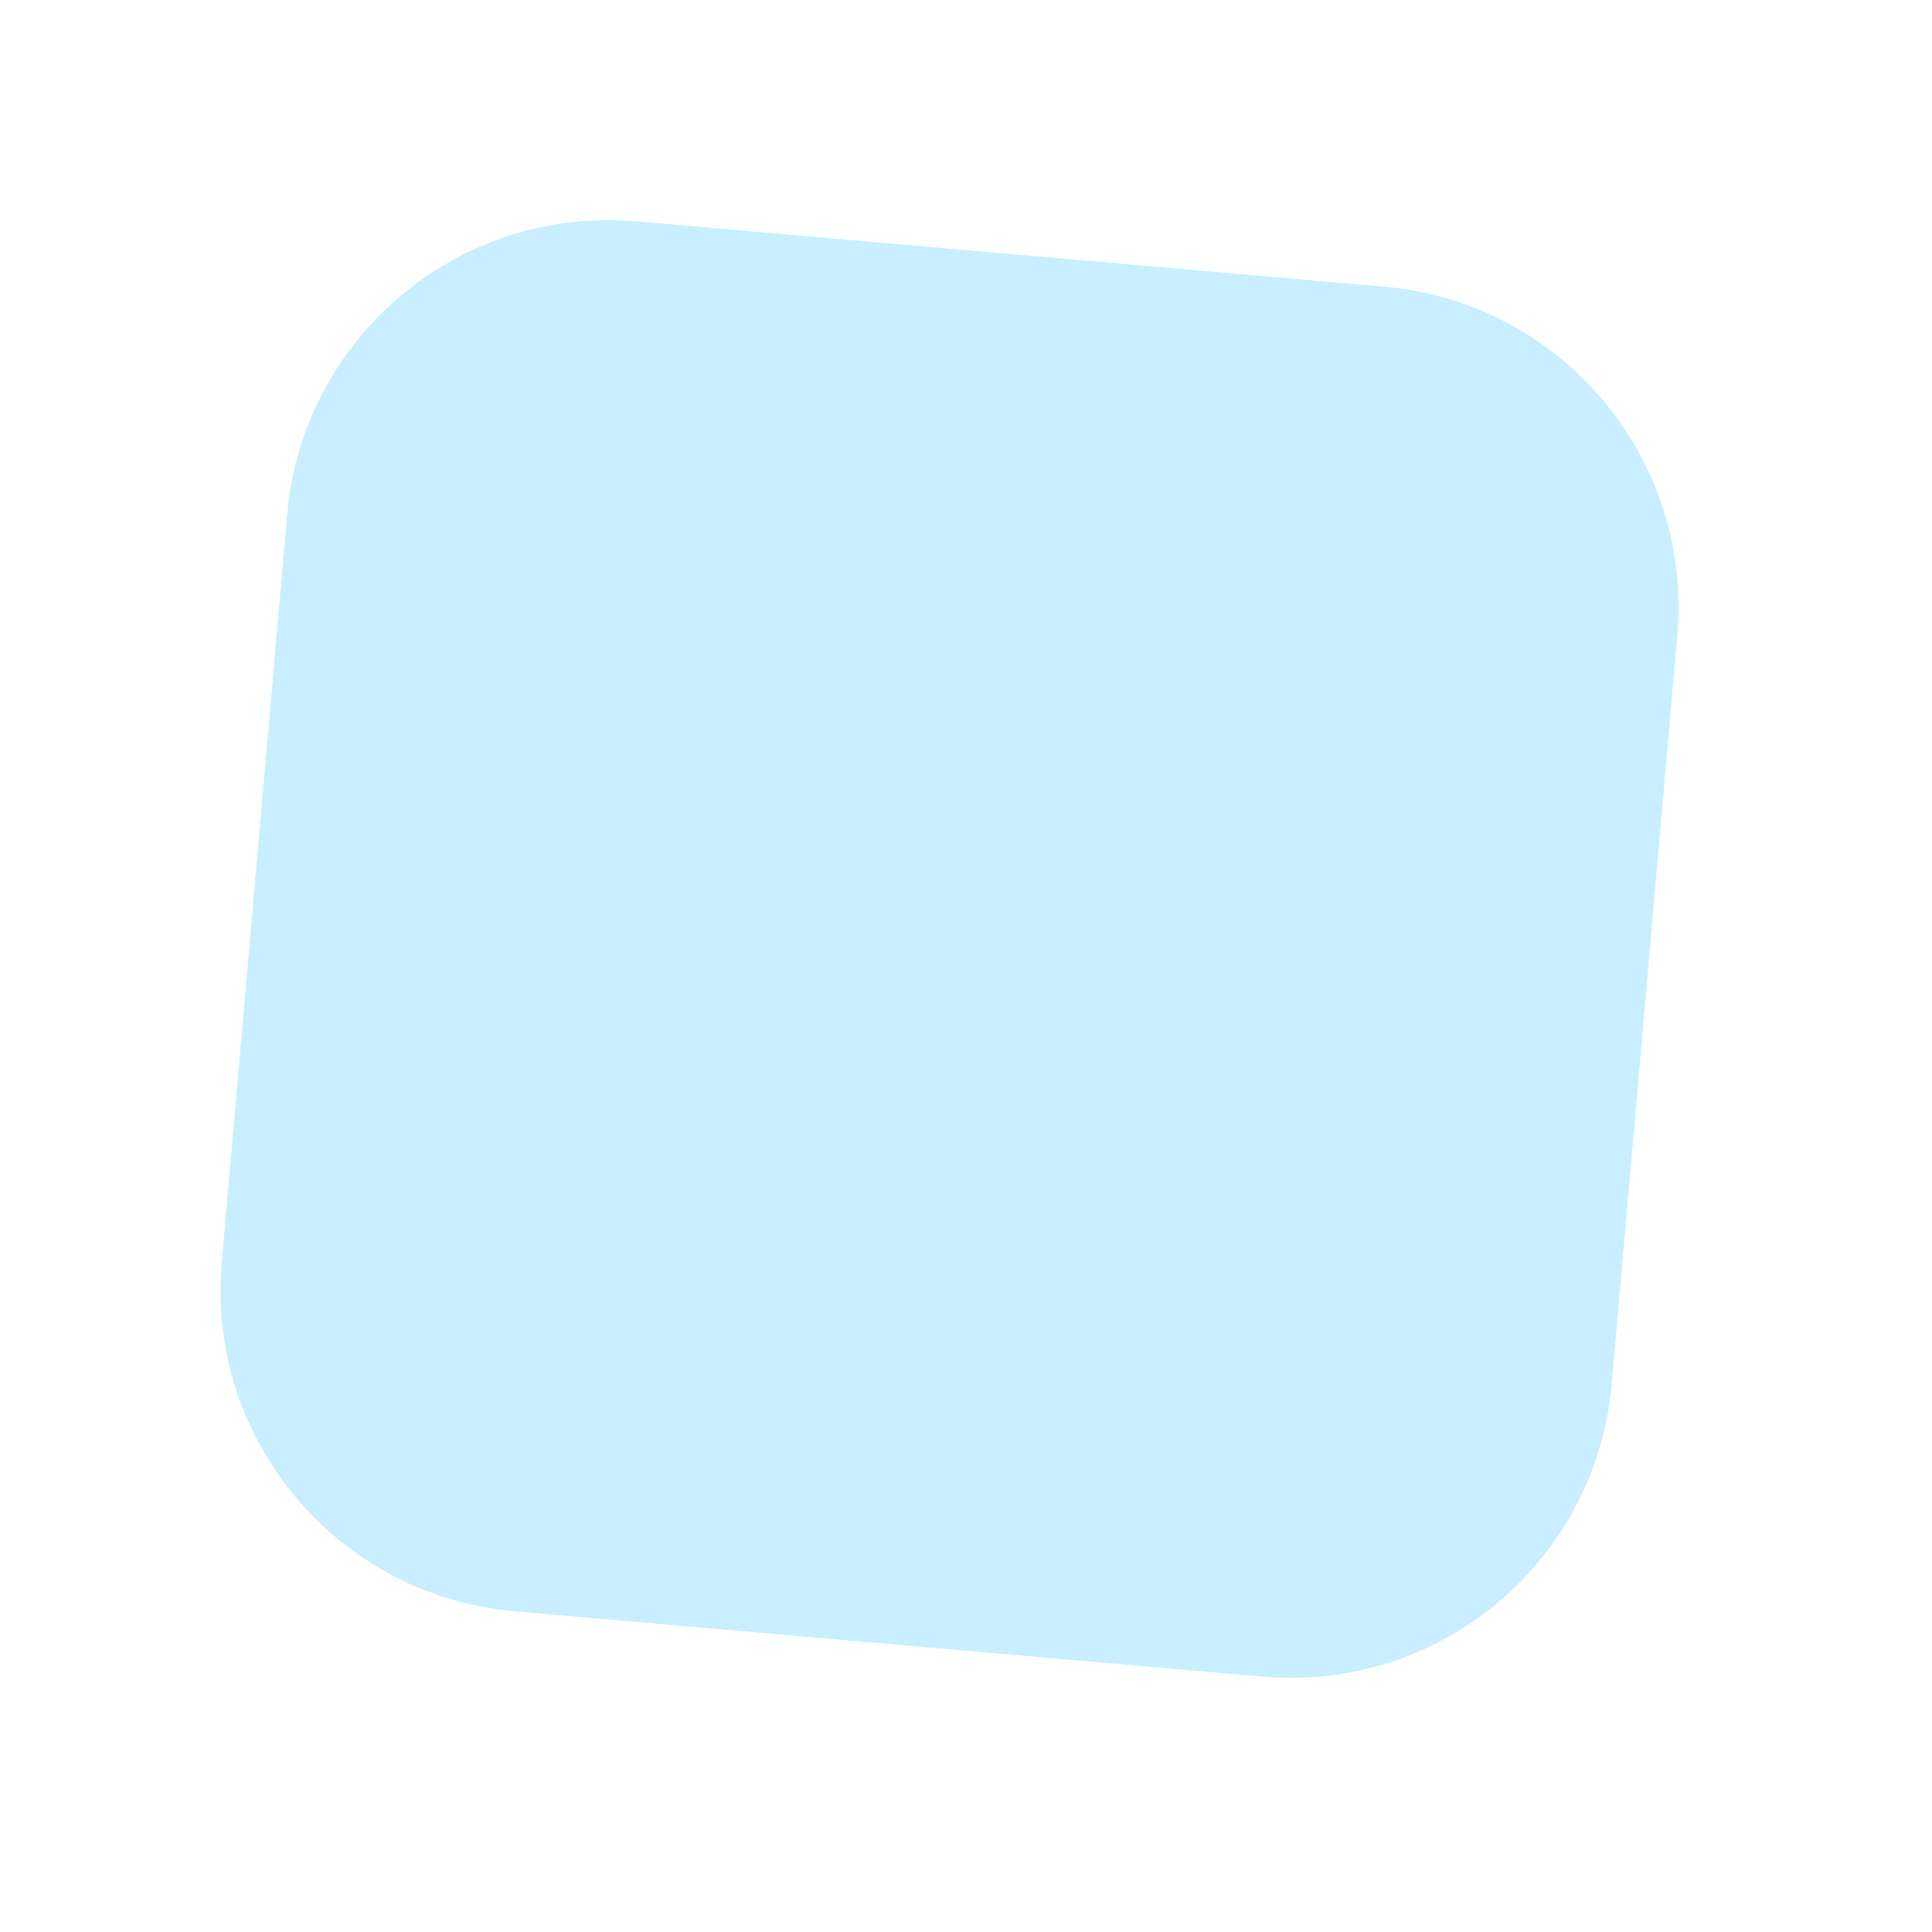 <svg xmlns="http://www.w3.org/2000/svg" xmlns:xlink="http://www.w3.org/1999/xlink" width="36" height="36" viewBox="0 0 36 36">
    <defs>
        <path id="prefix__a" d="M0 0H35V38H0z"/>
    </defs>
    <g fill="none" fill-rule="evenodd" transform="translate(0 -1)">
        <mask id="prefix__b" fill="#fff">
            <use xlink:href="#prefix__a"/>
        </mask>
        <path fill="#C8EEFF" d="M10.694 5.684h13.999c3.313-.002 6 2.685 6 5.998v.001l-.002 13.998c0 3.314-2.686 6-6 6l-13.998.002c-3.314 0-6-2.686-6-6V11.685c.002-3.314 2.688-6 6.001-6z" mask="url(#prefix__b)" transform="rotate(5 17.693 18.683)"/>
    </g>
</svg>
